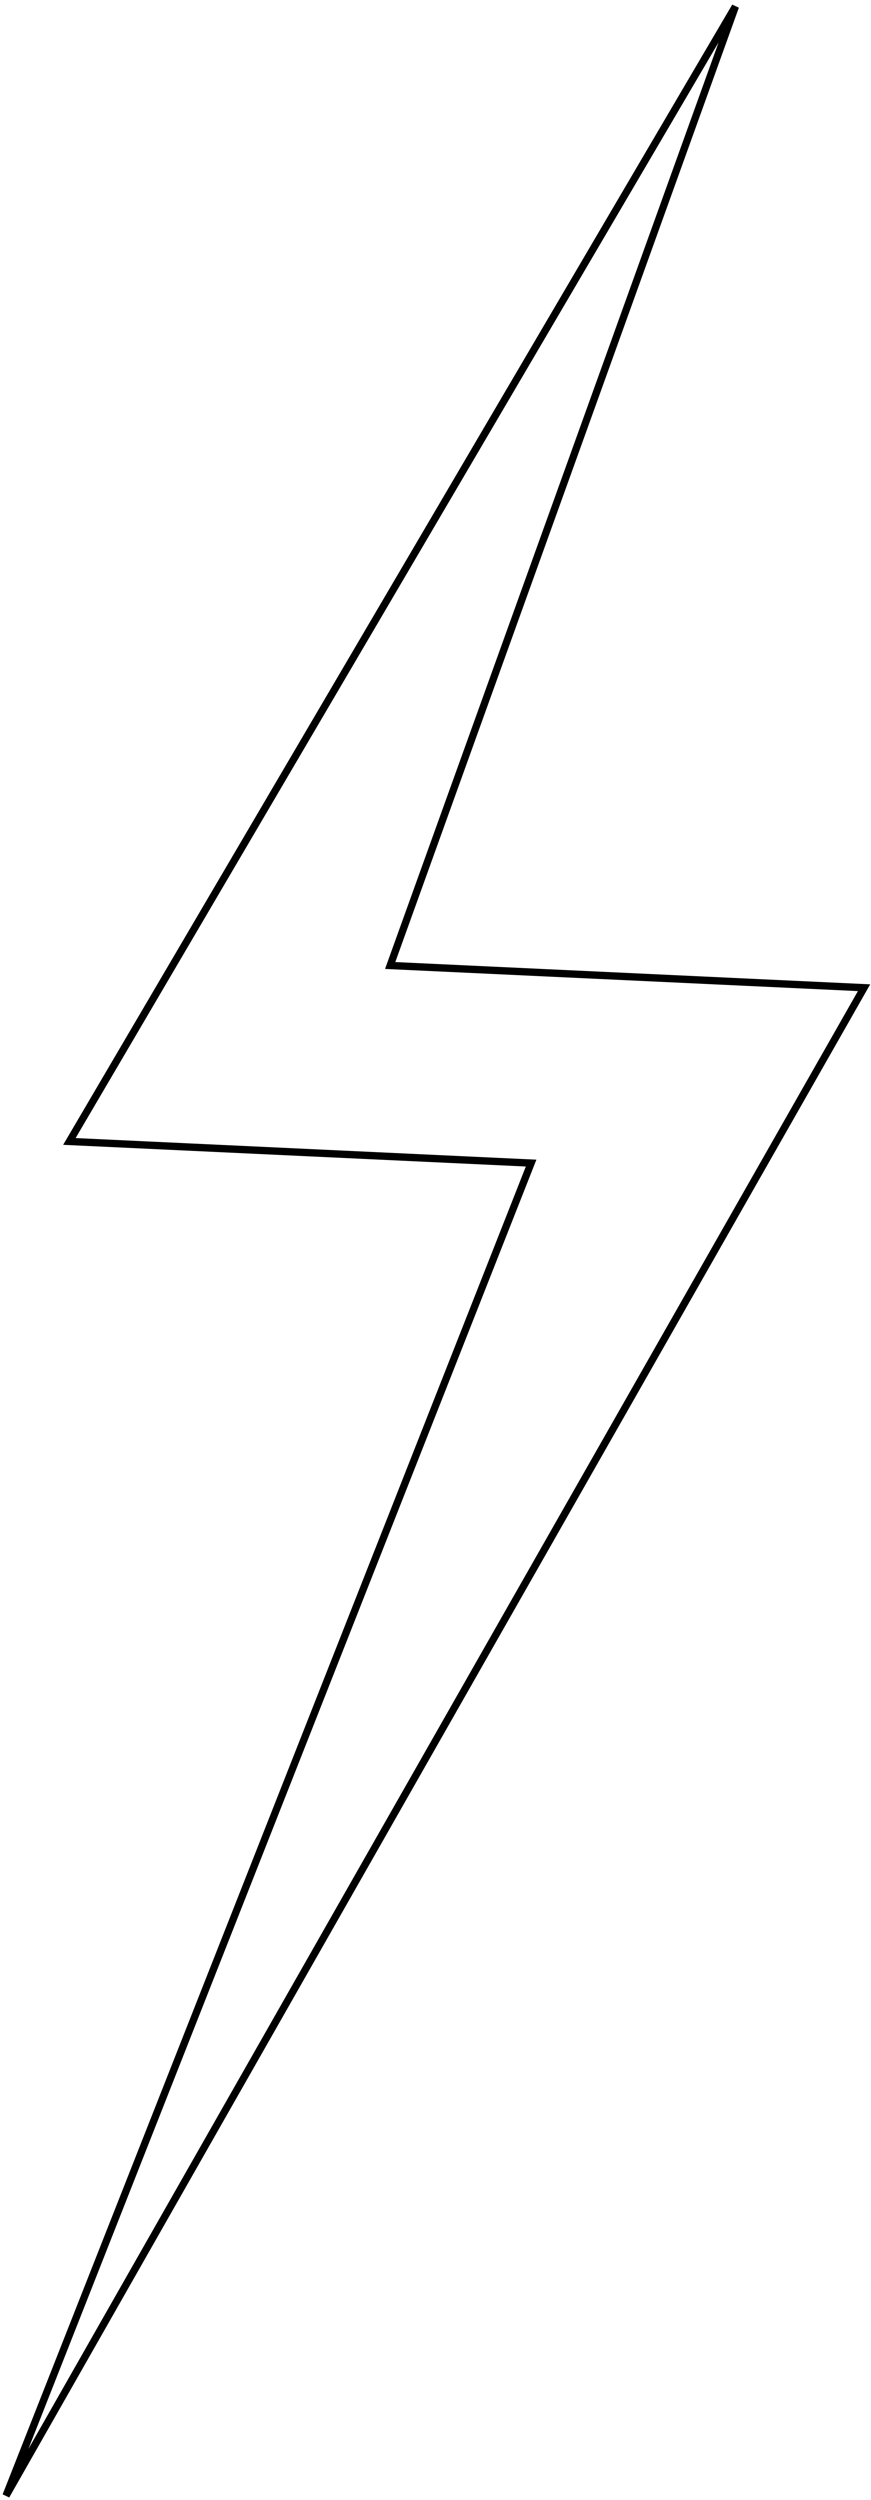 <svg width="188" height="539" viewBox="0 0 188 539" fill="none" xmlns="http://www.w3.org/2000/svg">
<path d="M14.976 246.111L158.734 1.389L84.216 208.175L186.501 212.965L1.302 538.104L114.638 250.779L14.976 246.111Z" stroke="black" stroke-width="1.582"/>
</svg>
